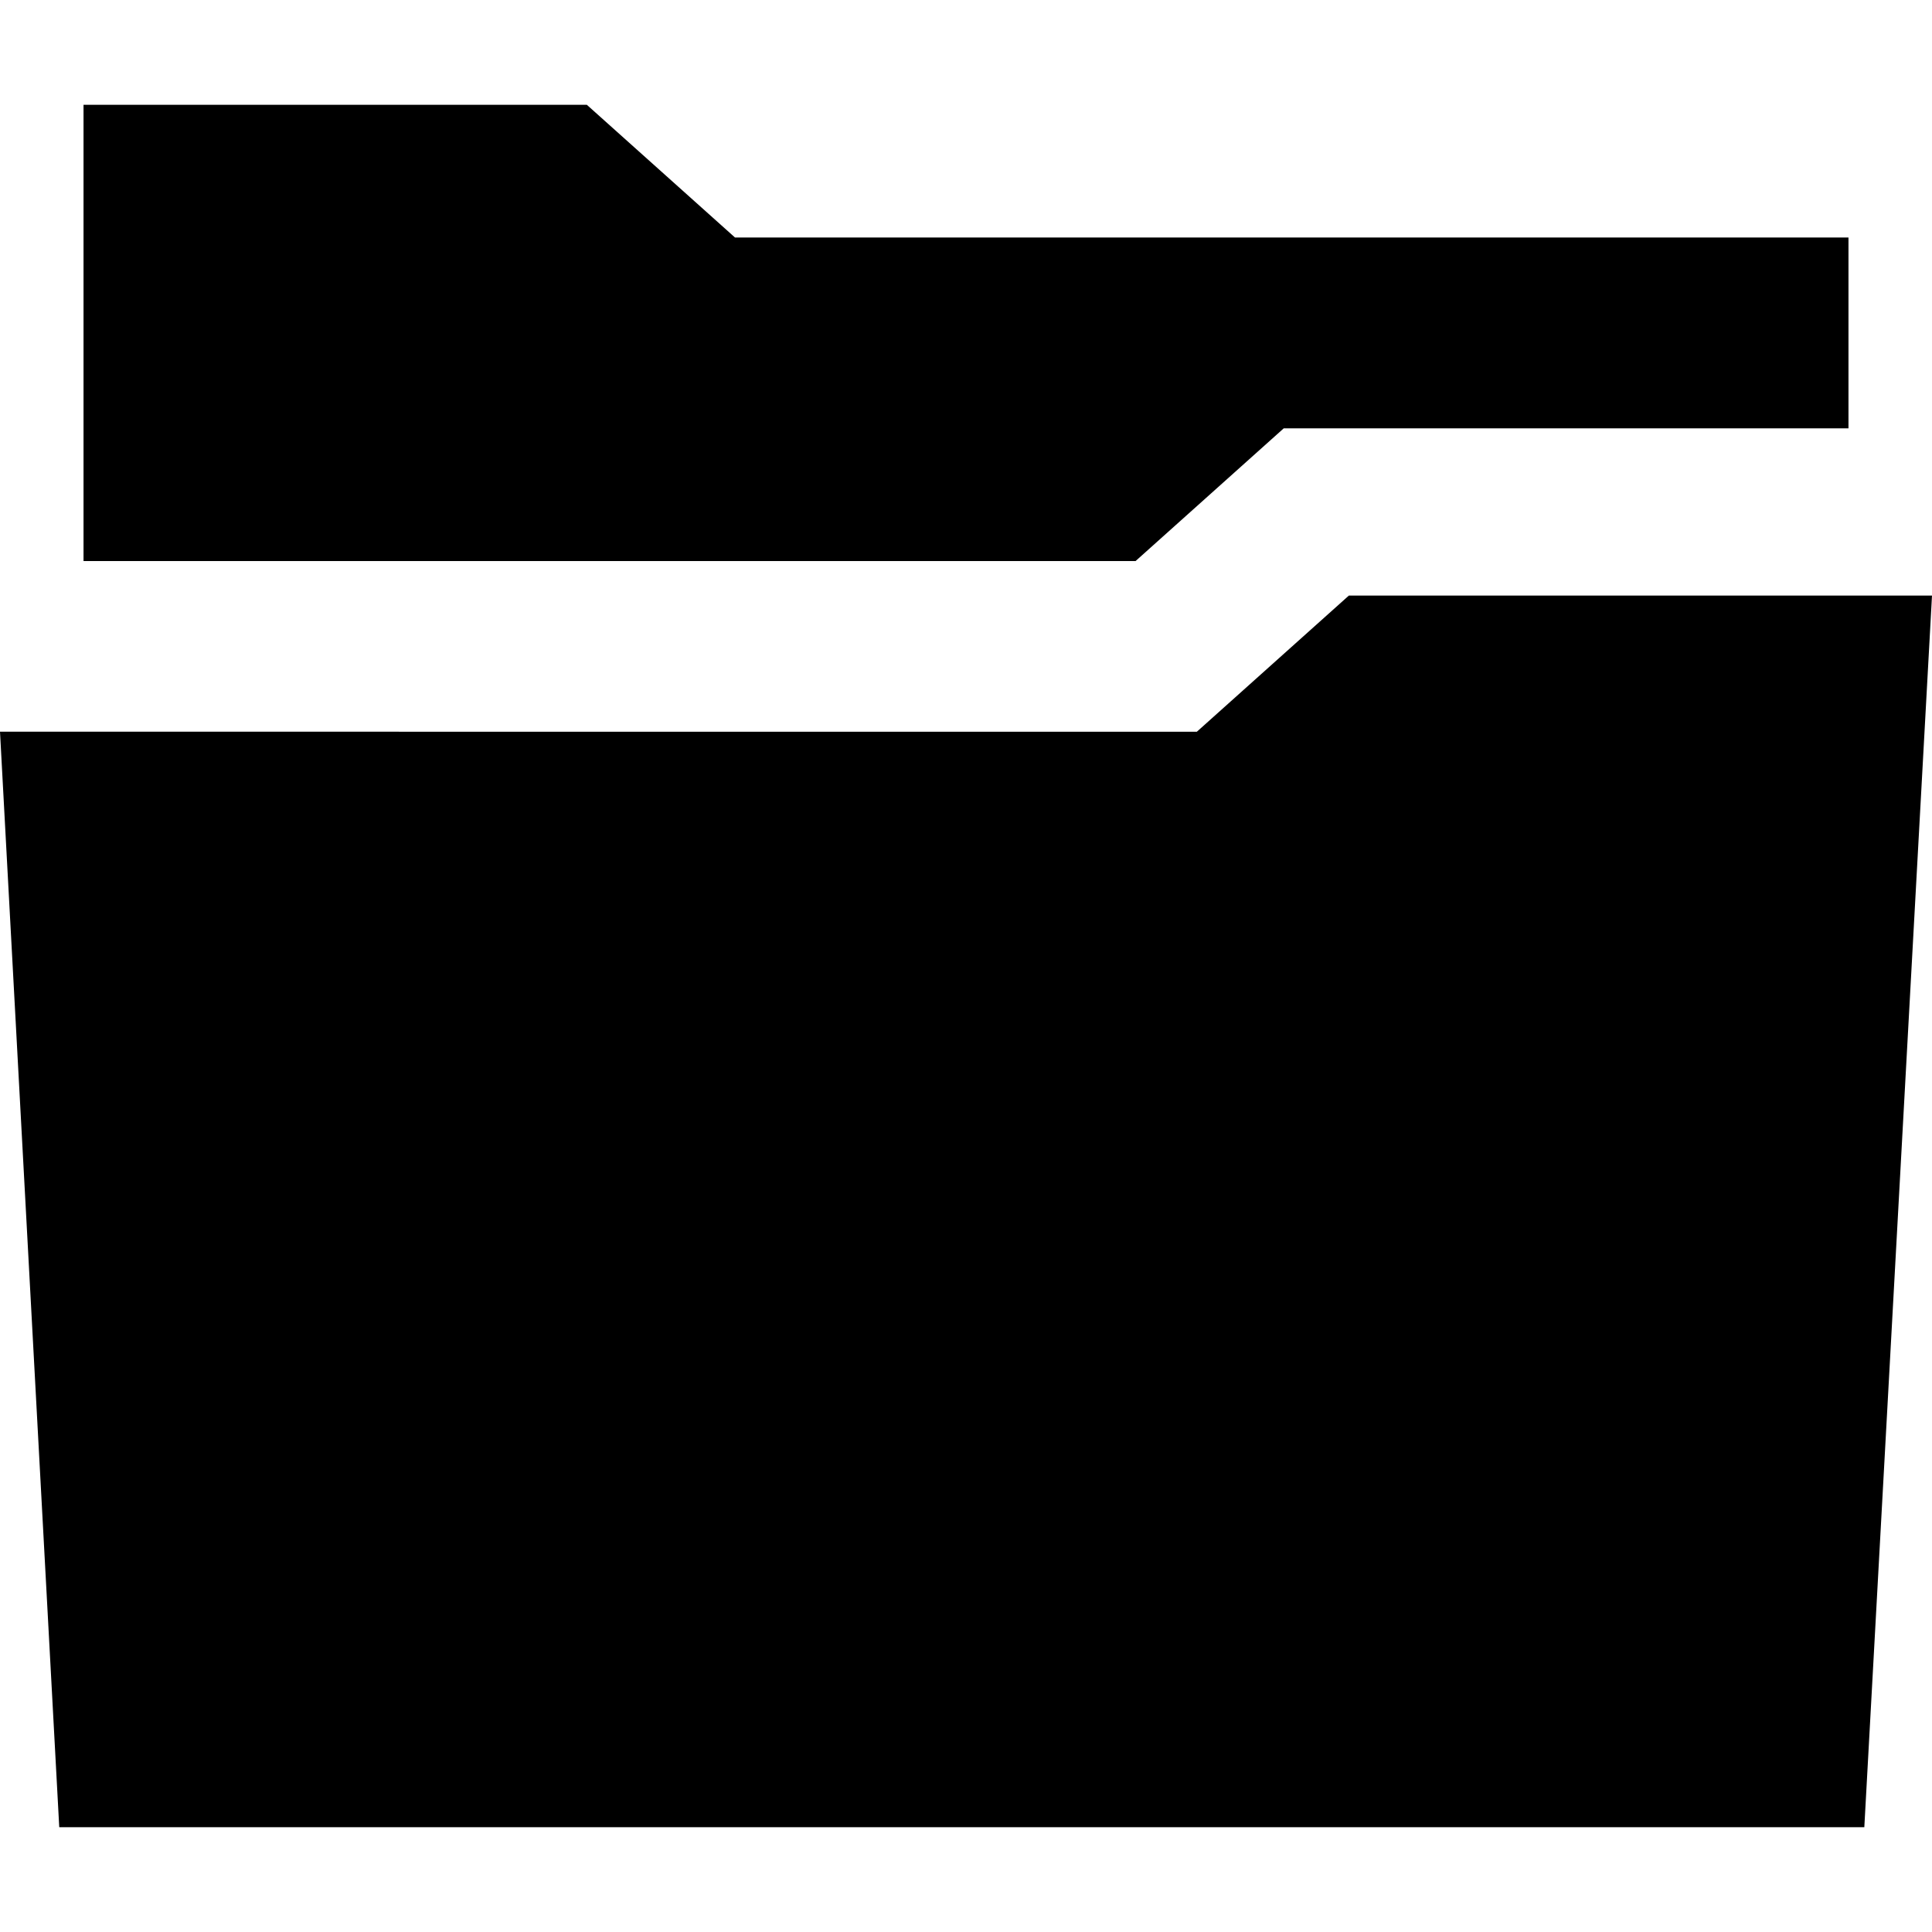 <?xml version="1.0" encoding="UTF-8" standalone="no"?>
<!-- Created with Inkscape (http://www.inkscape.org/) -->

<svg
   version="1.1"
   id="svg1"
   width="30"
   height="30"
   viewBox="0 0 30 30"
   xml:space="preserve"
   xmlns="http://www.w3.org/2000/svg"
   xmlns:svg="http://www.w3.org/2000/svg"><defs
     id="defs1" /><g
     id="g4"><path
       id="rect1"
       style="stroke-width:1.146;stroke-linecap:square"
       d="m 20.945,9.248 -2.36,2.114 H 0 L 0.92,28.373 H 28.949 L 30,9.248 Z" /><path
       id="path4"
       style="stroke-width:1.126;stroke-linecap:square"
       d="M 1.297,1.627 V 8.712 H 17.633 l 2.301,-2.061 h 8.769 V 3.688 H 11.413 L 9.112,1.627 Z" /></g></svg>

